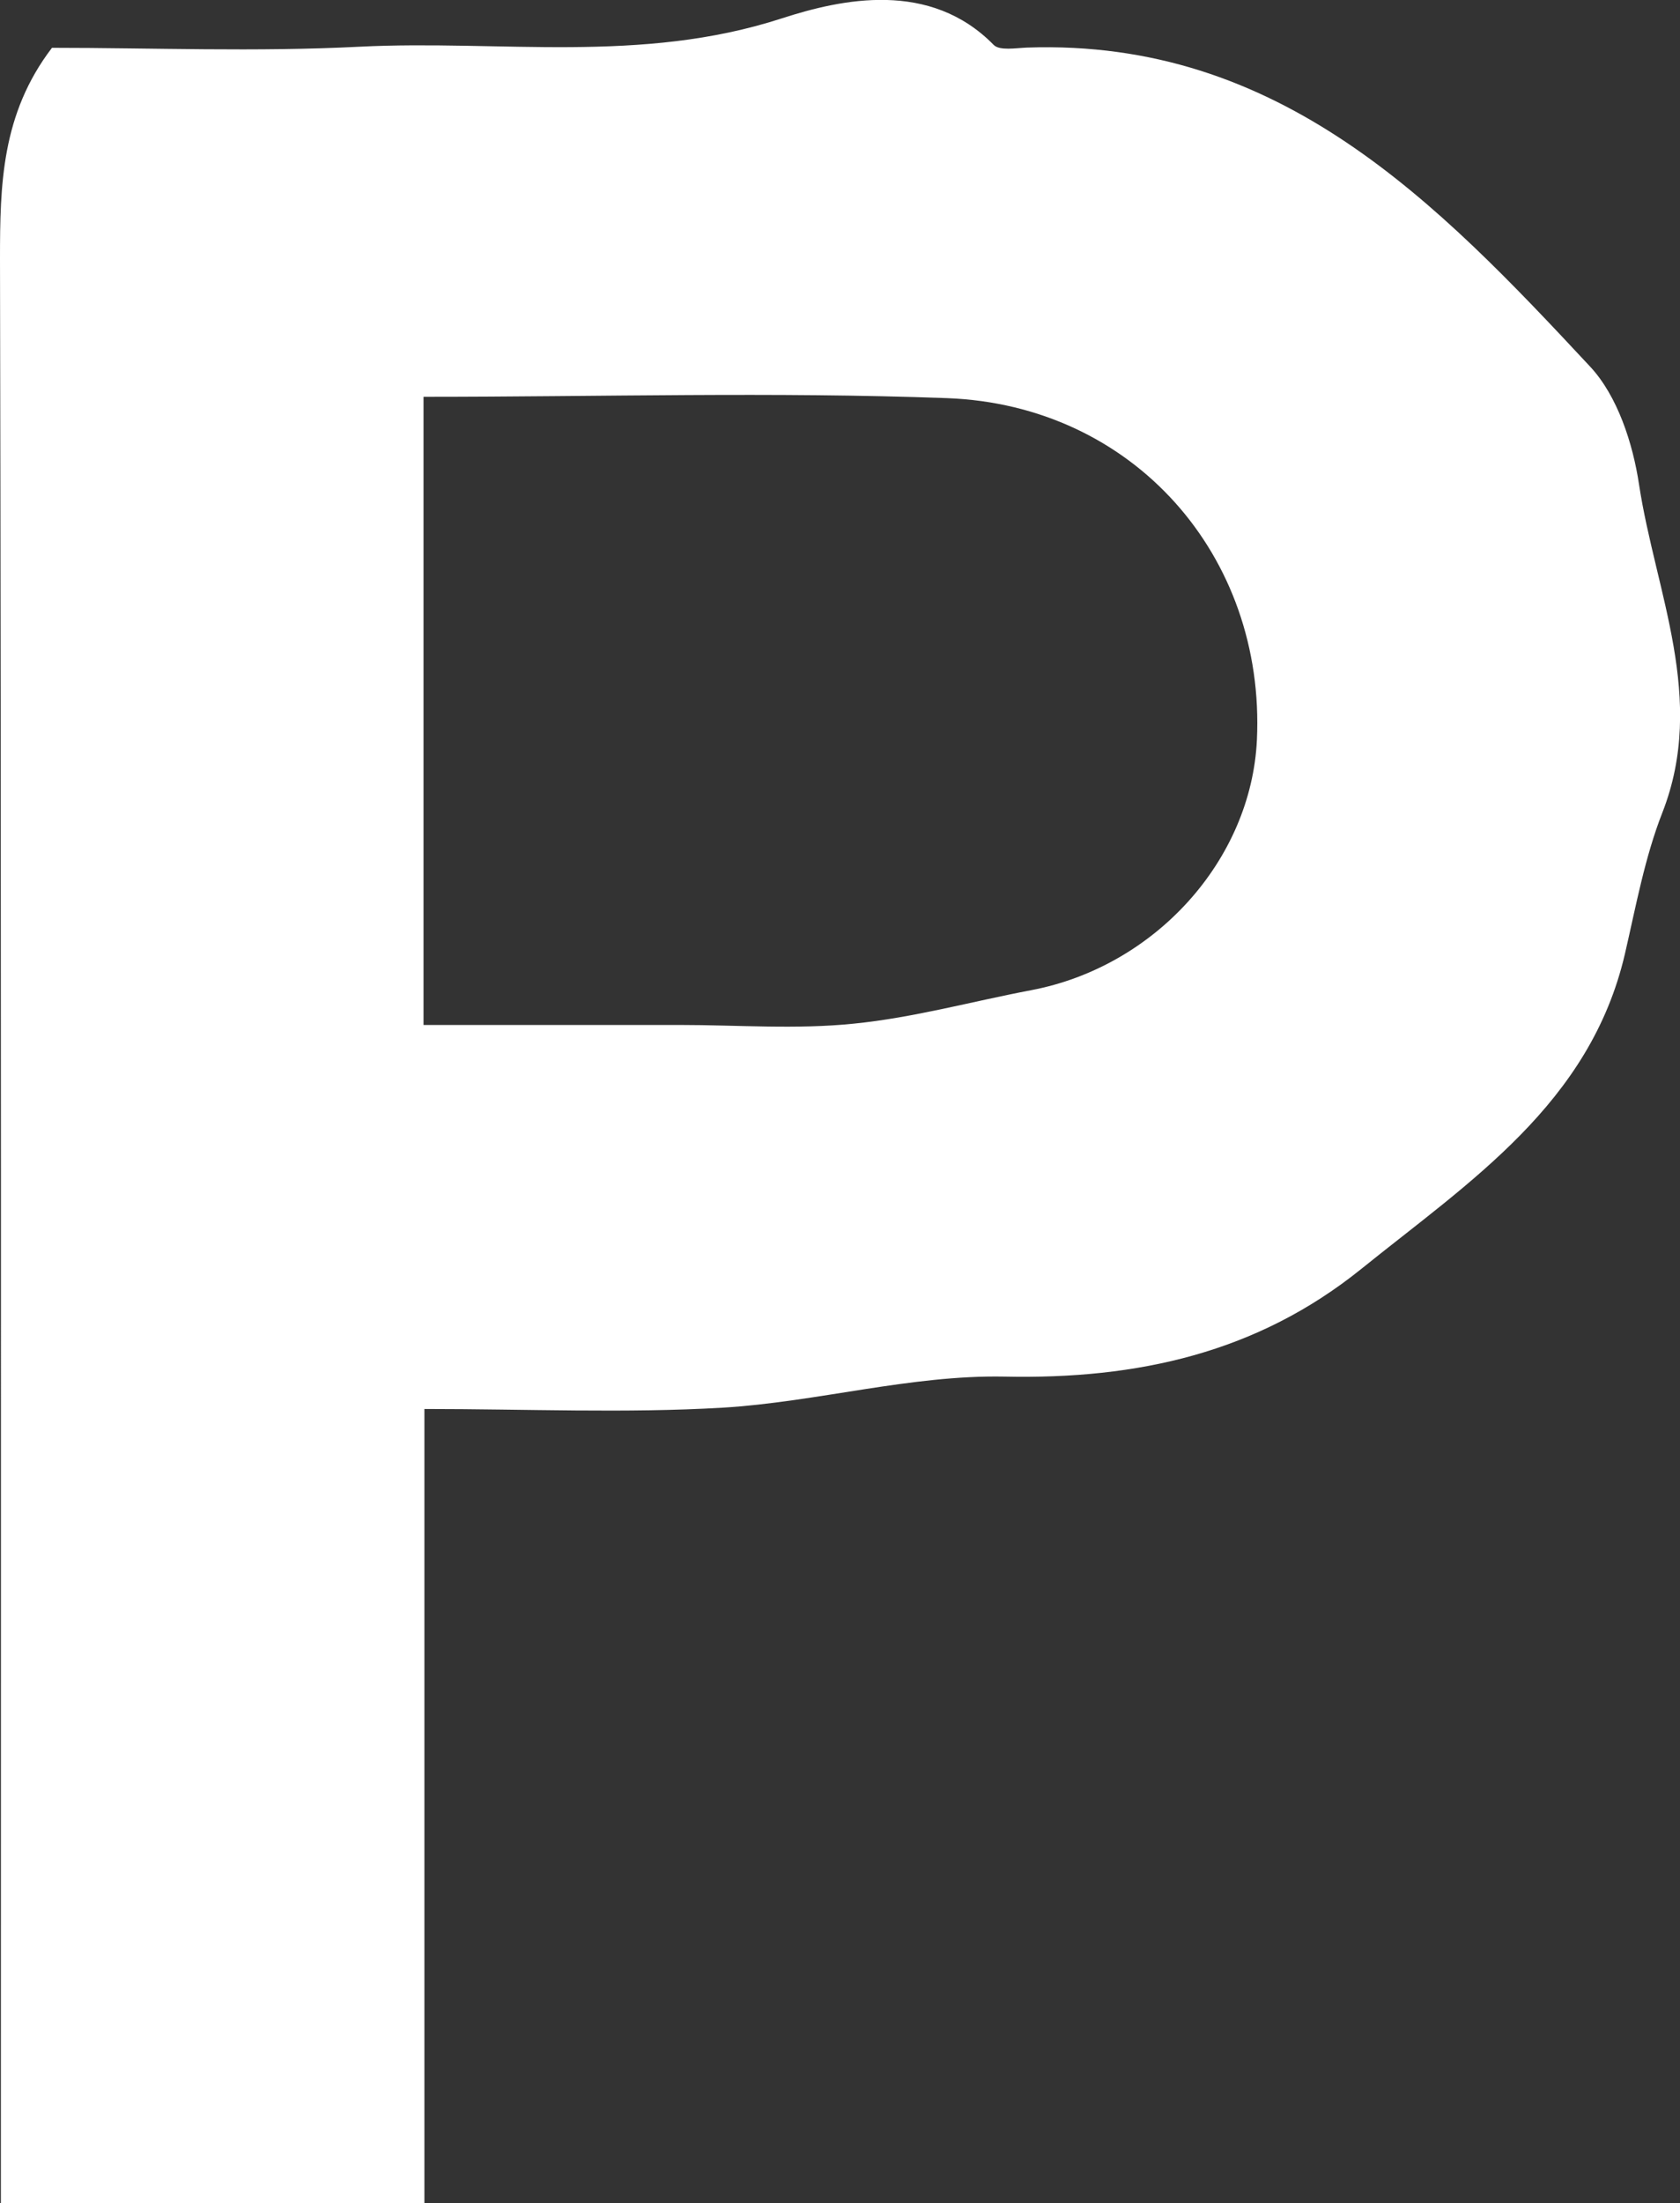<?xml version="1.0" encoding="UTF-8"?>
<svg id="_레이어_2" data-name="레이어 2" xmlns="http://www.w3.org/2000/svg" viewBox="0 0 76.28 100">
  <rect x="0" y="0" width="76.28" height="100" fill="#333333" stroke="none"/>
  <defs>
    <style>
      .cls-1 {
        fill: #fff;
        stroke-width: 0px;
      }
    </style>
  </defs>
  <g id="_레이어_1-2" data-name="레이어 1">
    <path class="cls-1" d="M2.36,2.17c4.55,0,9.27.19,13.97-.05,6.38-.32,12.76.8,19.18-1.29,2.72-.88,6.72-1.74,9.61,1.21.27.27,1,.14,1.51.12,11.47-.4,18.6,7,25.57,14.48,1.24,1.33,1.94,3.48,2.22,5.35.75,4.91,3.08,9.72,1.06,14.89-.8,2.04-1.2,4.25-1.7,6.41-1.58,6.8-7.06,10.34-11.98,14.31-4.72,3.8-10.15,5.01-16.2,4.88-4.25-.08-8.5,1.15-12.78,1.41-4.42.26-8.87.06-13.55.06v36.05H.04v-5.27C.04,67.07.06,39.42,0,11.76c0-3.35.06-6.58,2.36-9.59ZM19.23,46.52h11.63c2.64,0,5.3.21,7.91-.06,2.71-.27,5.37-1.01,8.06-1.52,5.62-1.07,9.98-5.9,10.24-11.36.39-8.35-5.61-15.2-14.08-15.51-7.85-.29-15.72-.06-23.76-.06v28.51Z"/>
  </g>
</svg>